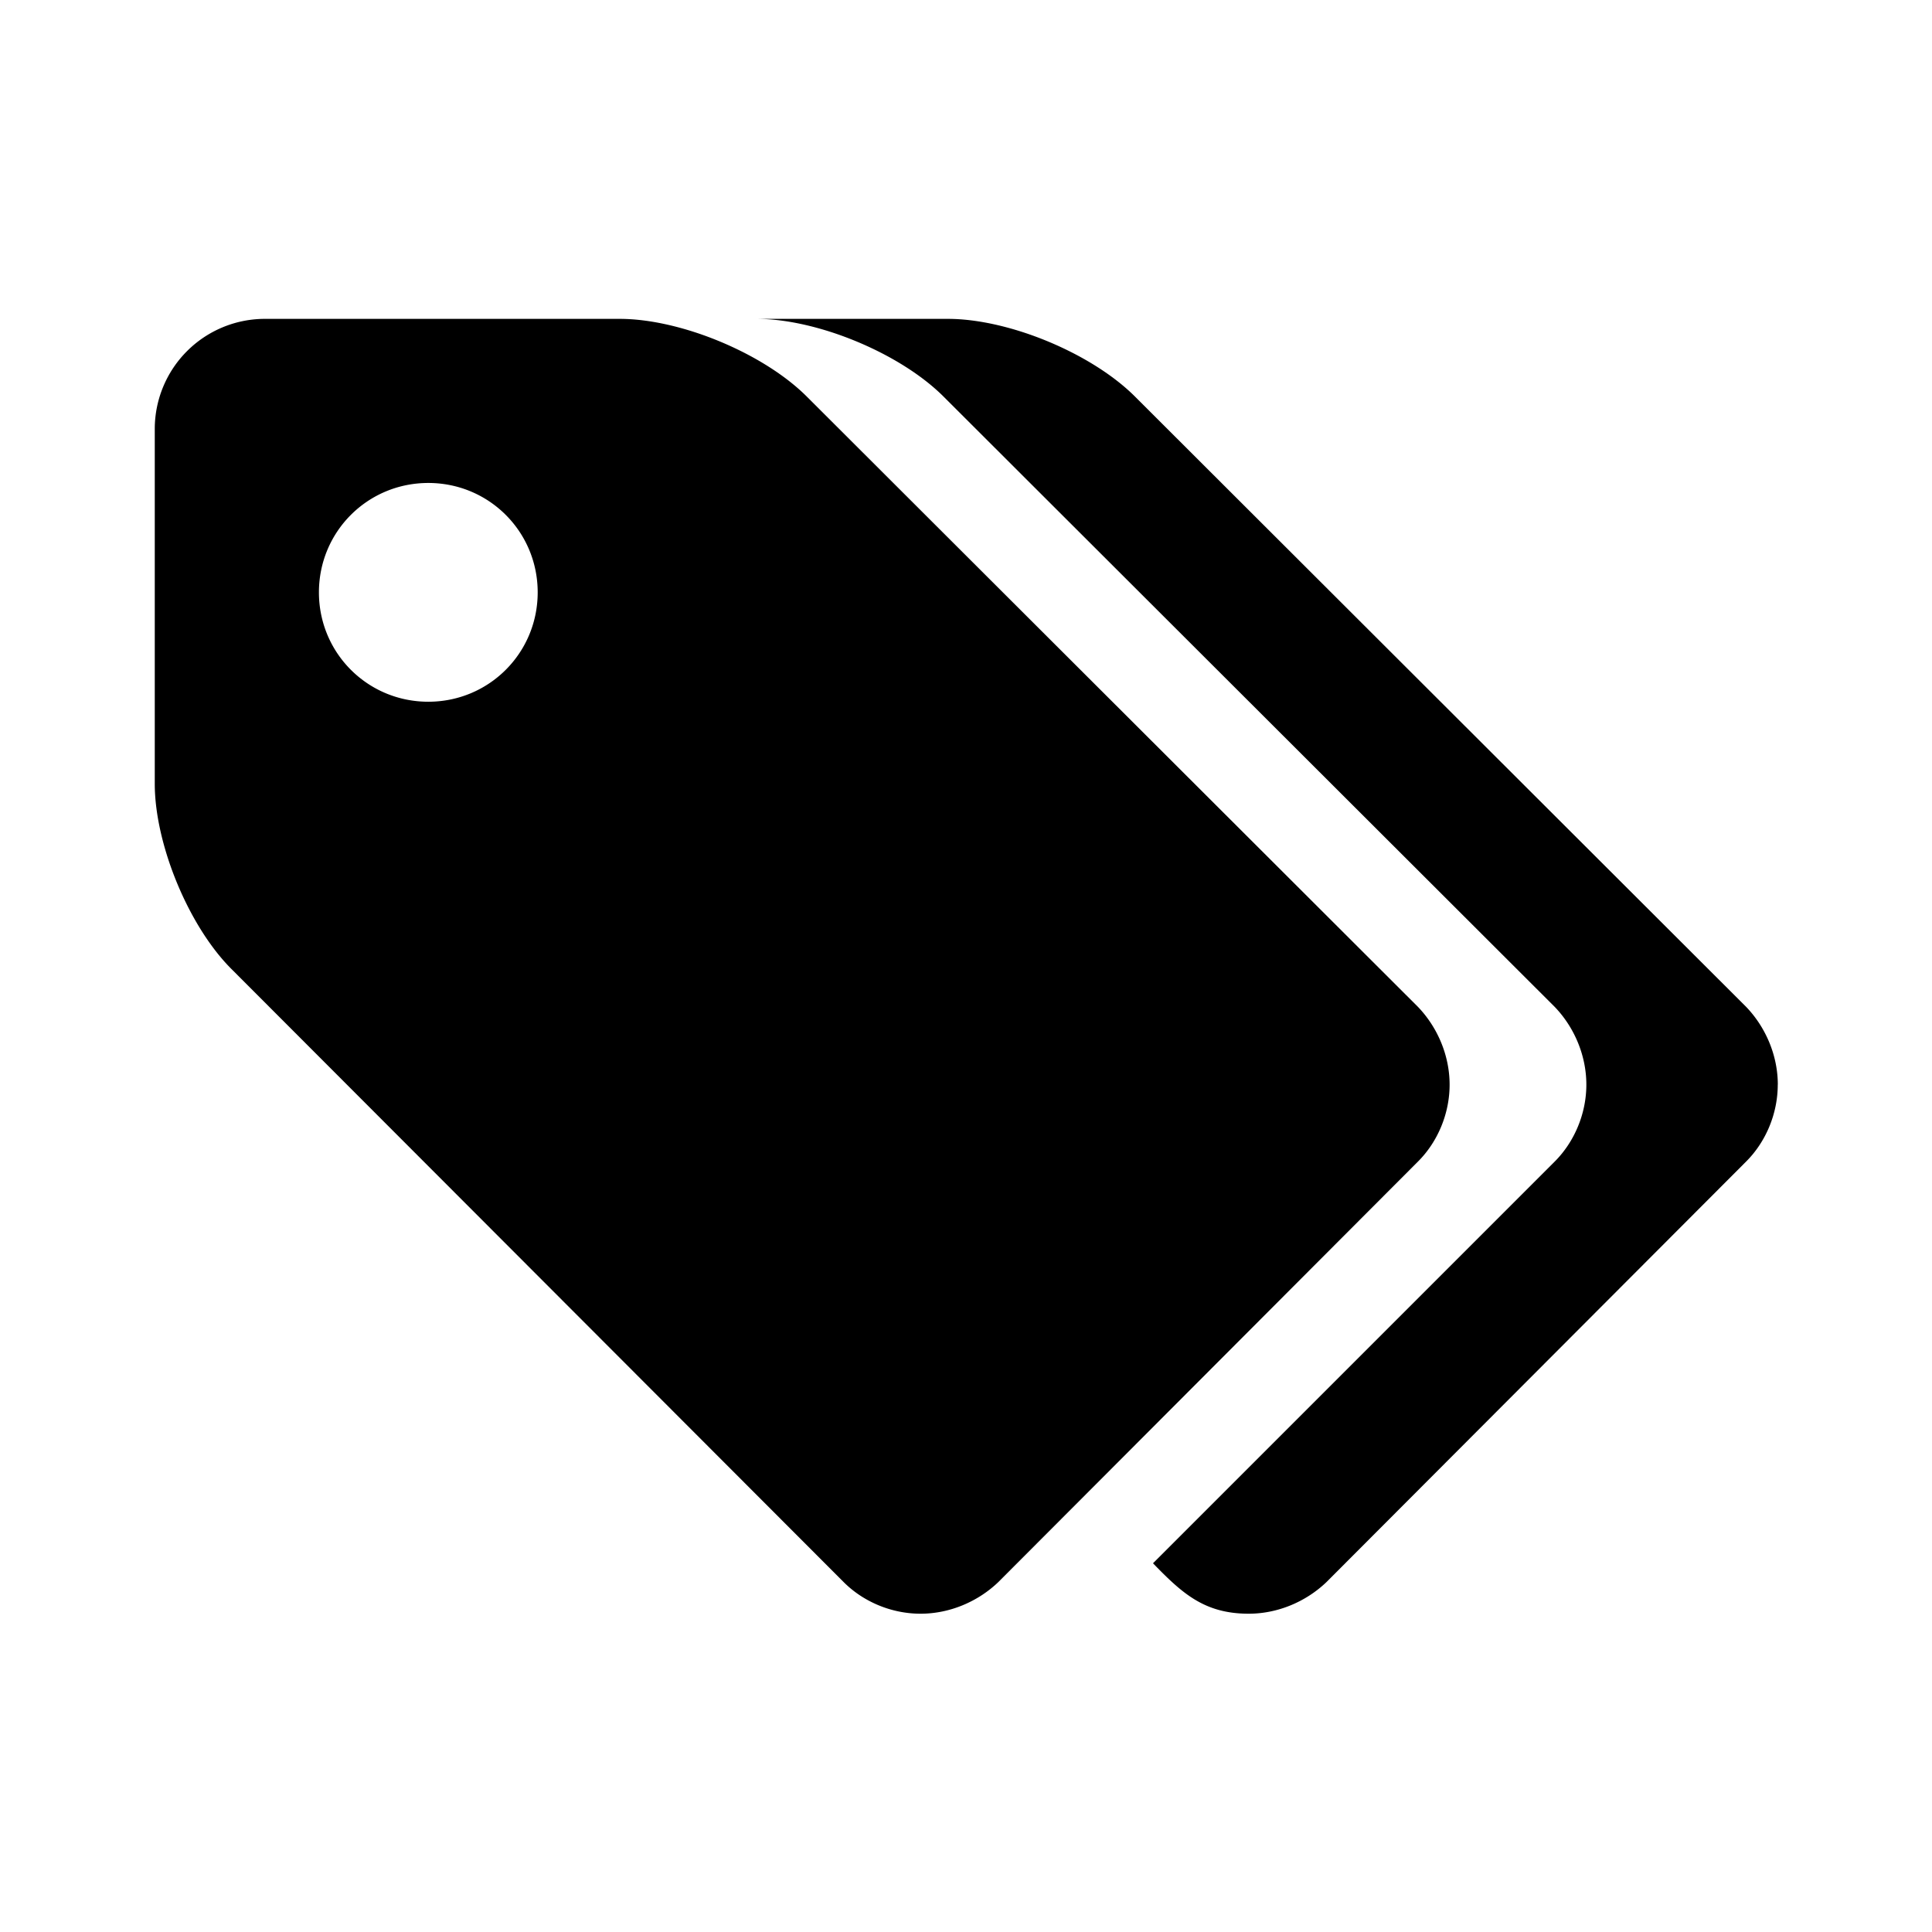 <svg xmlns="http://www.w3.org/2000/svg" width="28" height="28" viewBox="-2.67 -2.67 33.33 33.33"><path d="M6.606 7.549c0-1.047-.84-1.887-1.887-1.887s-1.887.84-1.887 1.887.84 1.887 1.887 1.887 1.887-.84 1.887-1.887zm15.732 8.493c0 .501-.206.988-.546 1.327l-7.239 7.254c-.354.339-.84.546-1.342.546s-.988-.206-1.327-.546L1.342 14.066C.59 13.329 0 11.899 0 10.852V4.718a1.9 1.9 0 011.887-1.887h6.134c1.047 0 2.477.59 3.229 1.342L21.792 14.7c.339.354.546.84.546 1.342zm5.661 0c0 .501-.206.988-.546 1.327l-7.239 7.254c-.354.339-.84.546-1.342.546-.767 0-1.15-.354-1.651-.87l6.93-6.93c.339-.339.546-.826.546-1.327s-.206-.988-.546-1.342L13.609 4.173c-.752-.752-2.182-1.342-3.229-1.342h3.303c1.047 0 2.477.59 3.229 1.342L27.454 14.7c.339.354.546.84.546 1.342z"/></svg>